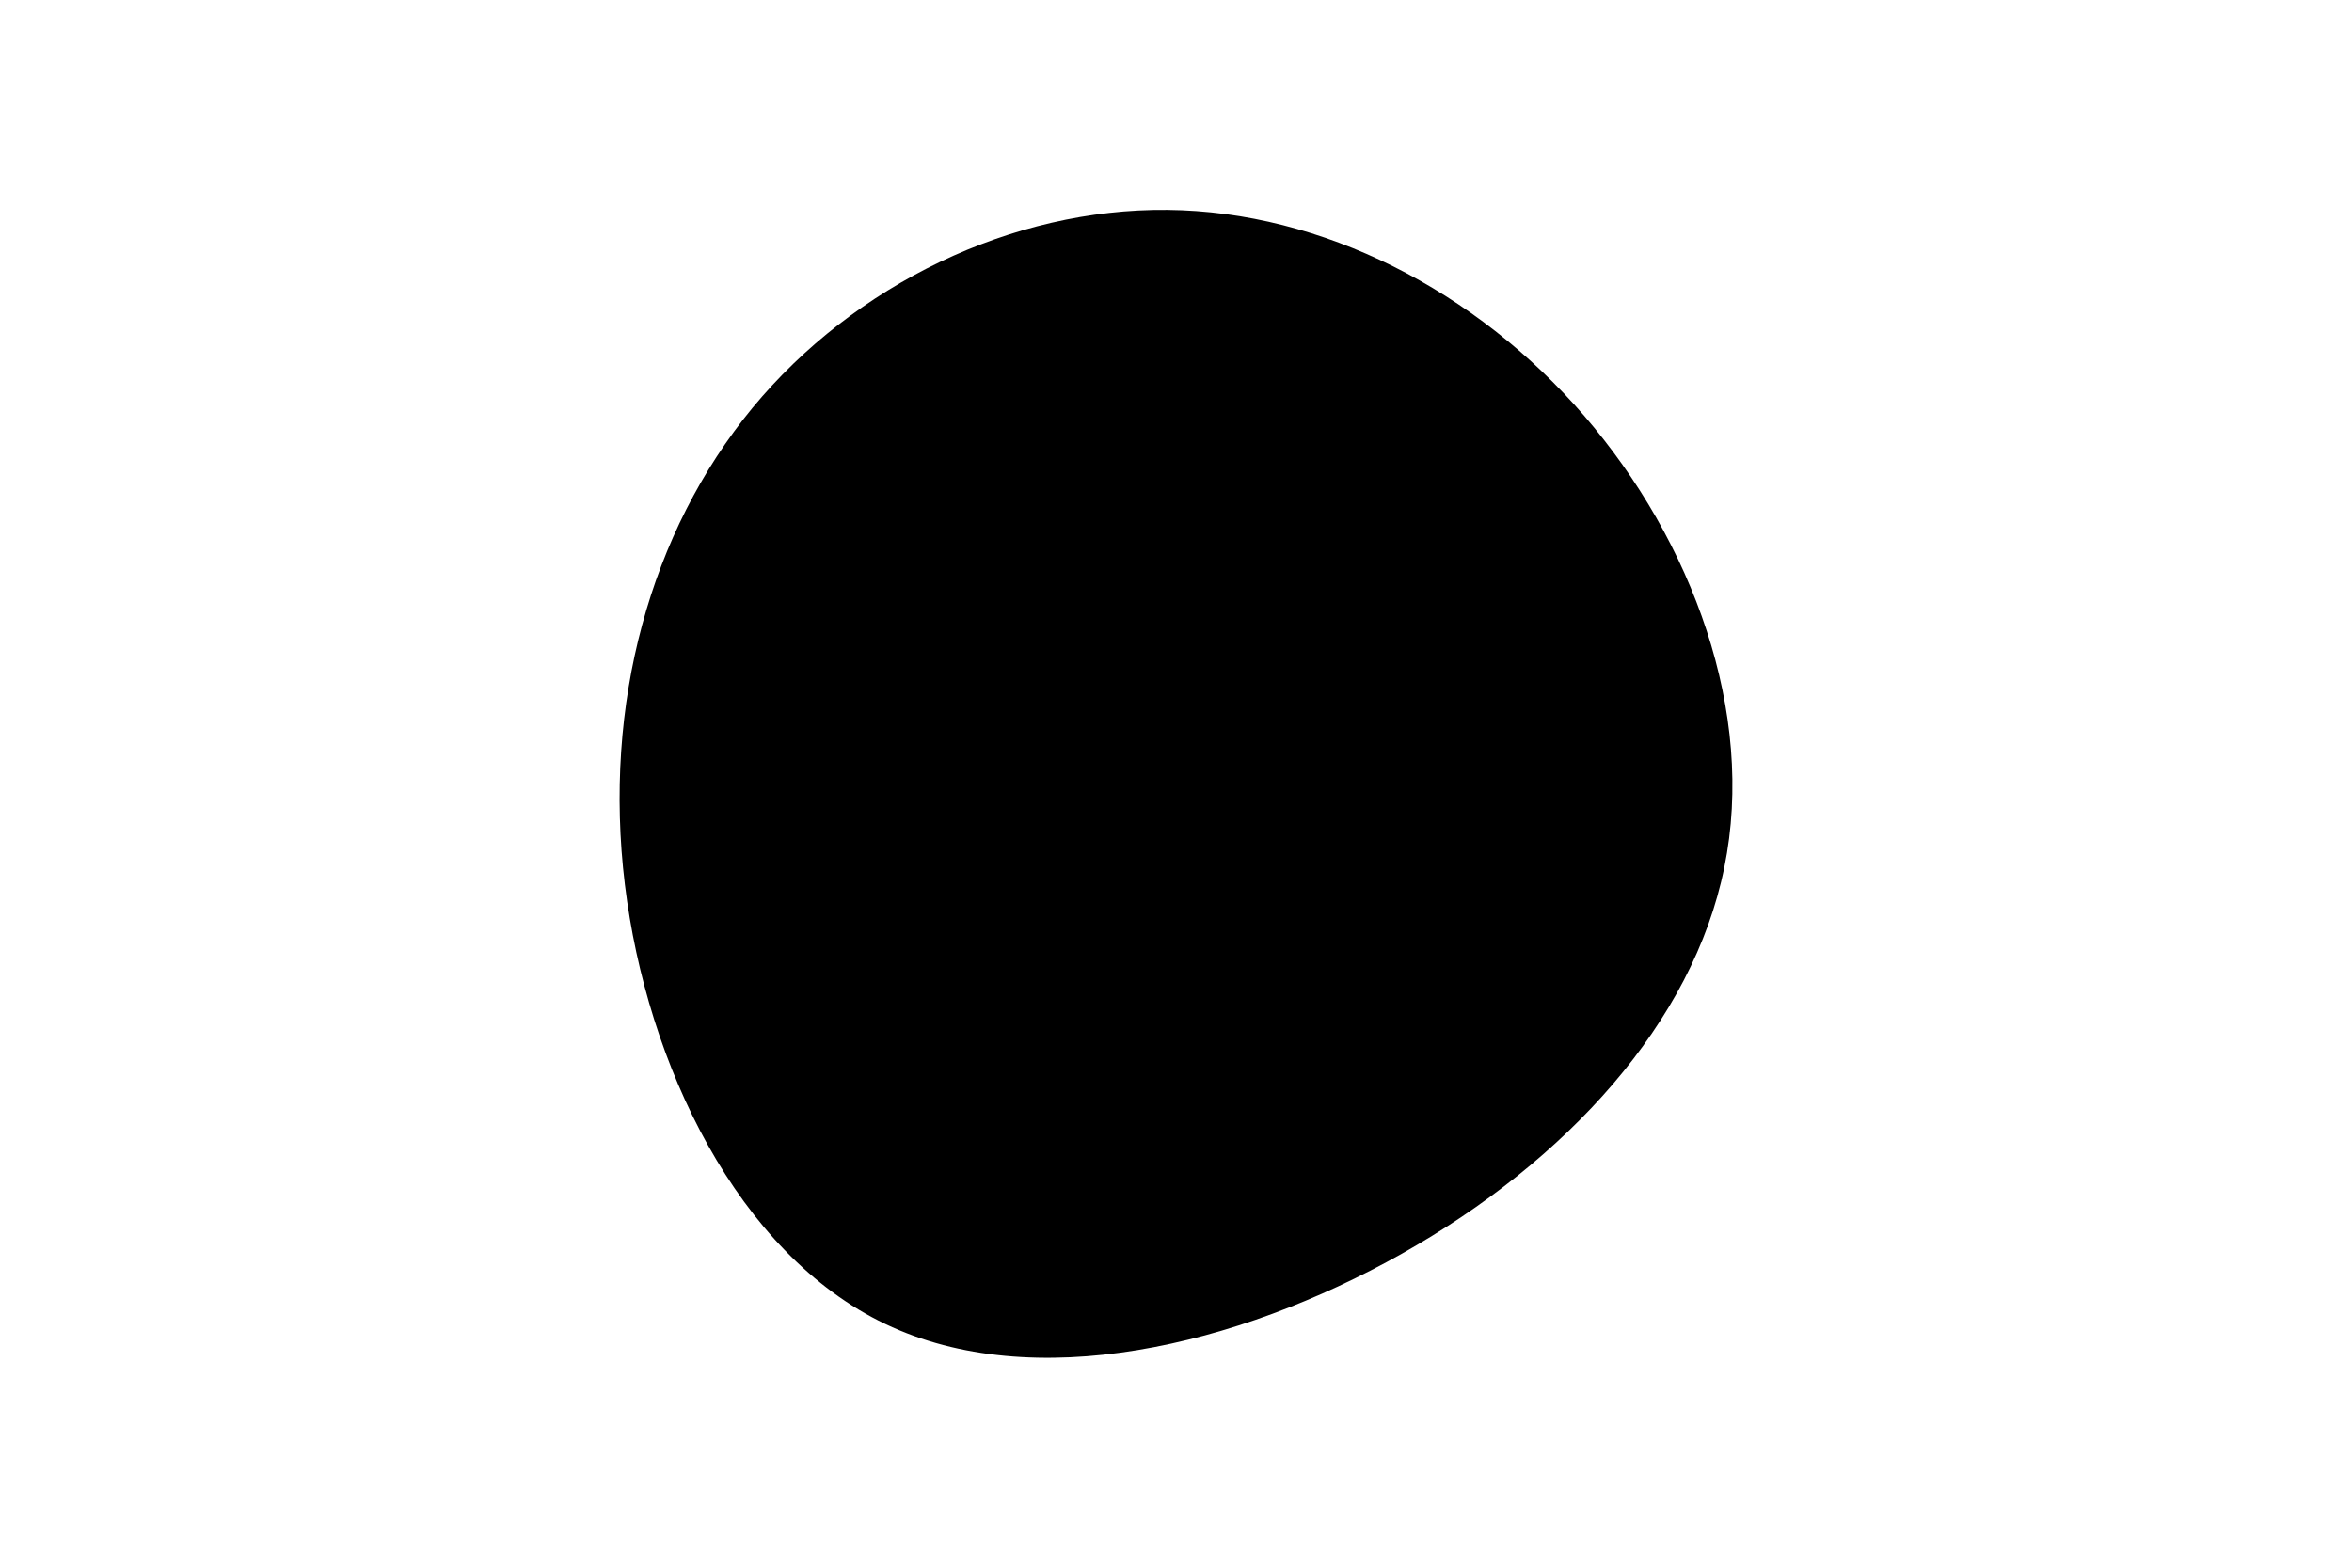 <svg id="visual" viewBox="0 0 900 600" width="900" height="600" xmlns="http://www.w3.org/2000/svg" xmlns:xlink="http://www.w3.org/1999/xlink" version="1.1"><g transform="translate(447.504 281.736)"><path d="M158.7 -122.6C200.1 -74.6 224.4 -8.9 212.3 50.3C200.3 109.6 152 162.5 88.9 198.1C25.7 233.7 -52.2 252 -108.7 225C-165.1 198.1 -200 125.8 -208.4 56.8C-216.8 -12.3 -198.7 -78.1 -159.6 -125.6C-120.4 -173 -60.2 -202 -0.8 -201.4C58.6 -200.8 117.3 -170.5 158.7 -122.6" fill="#000000"></path></g></svg>